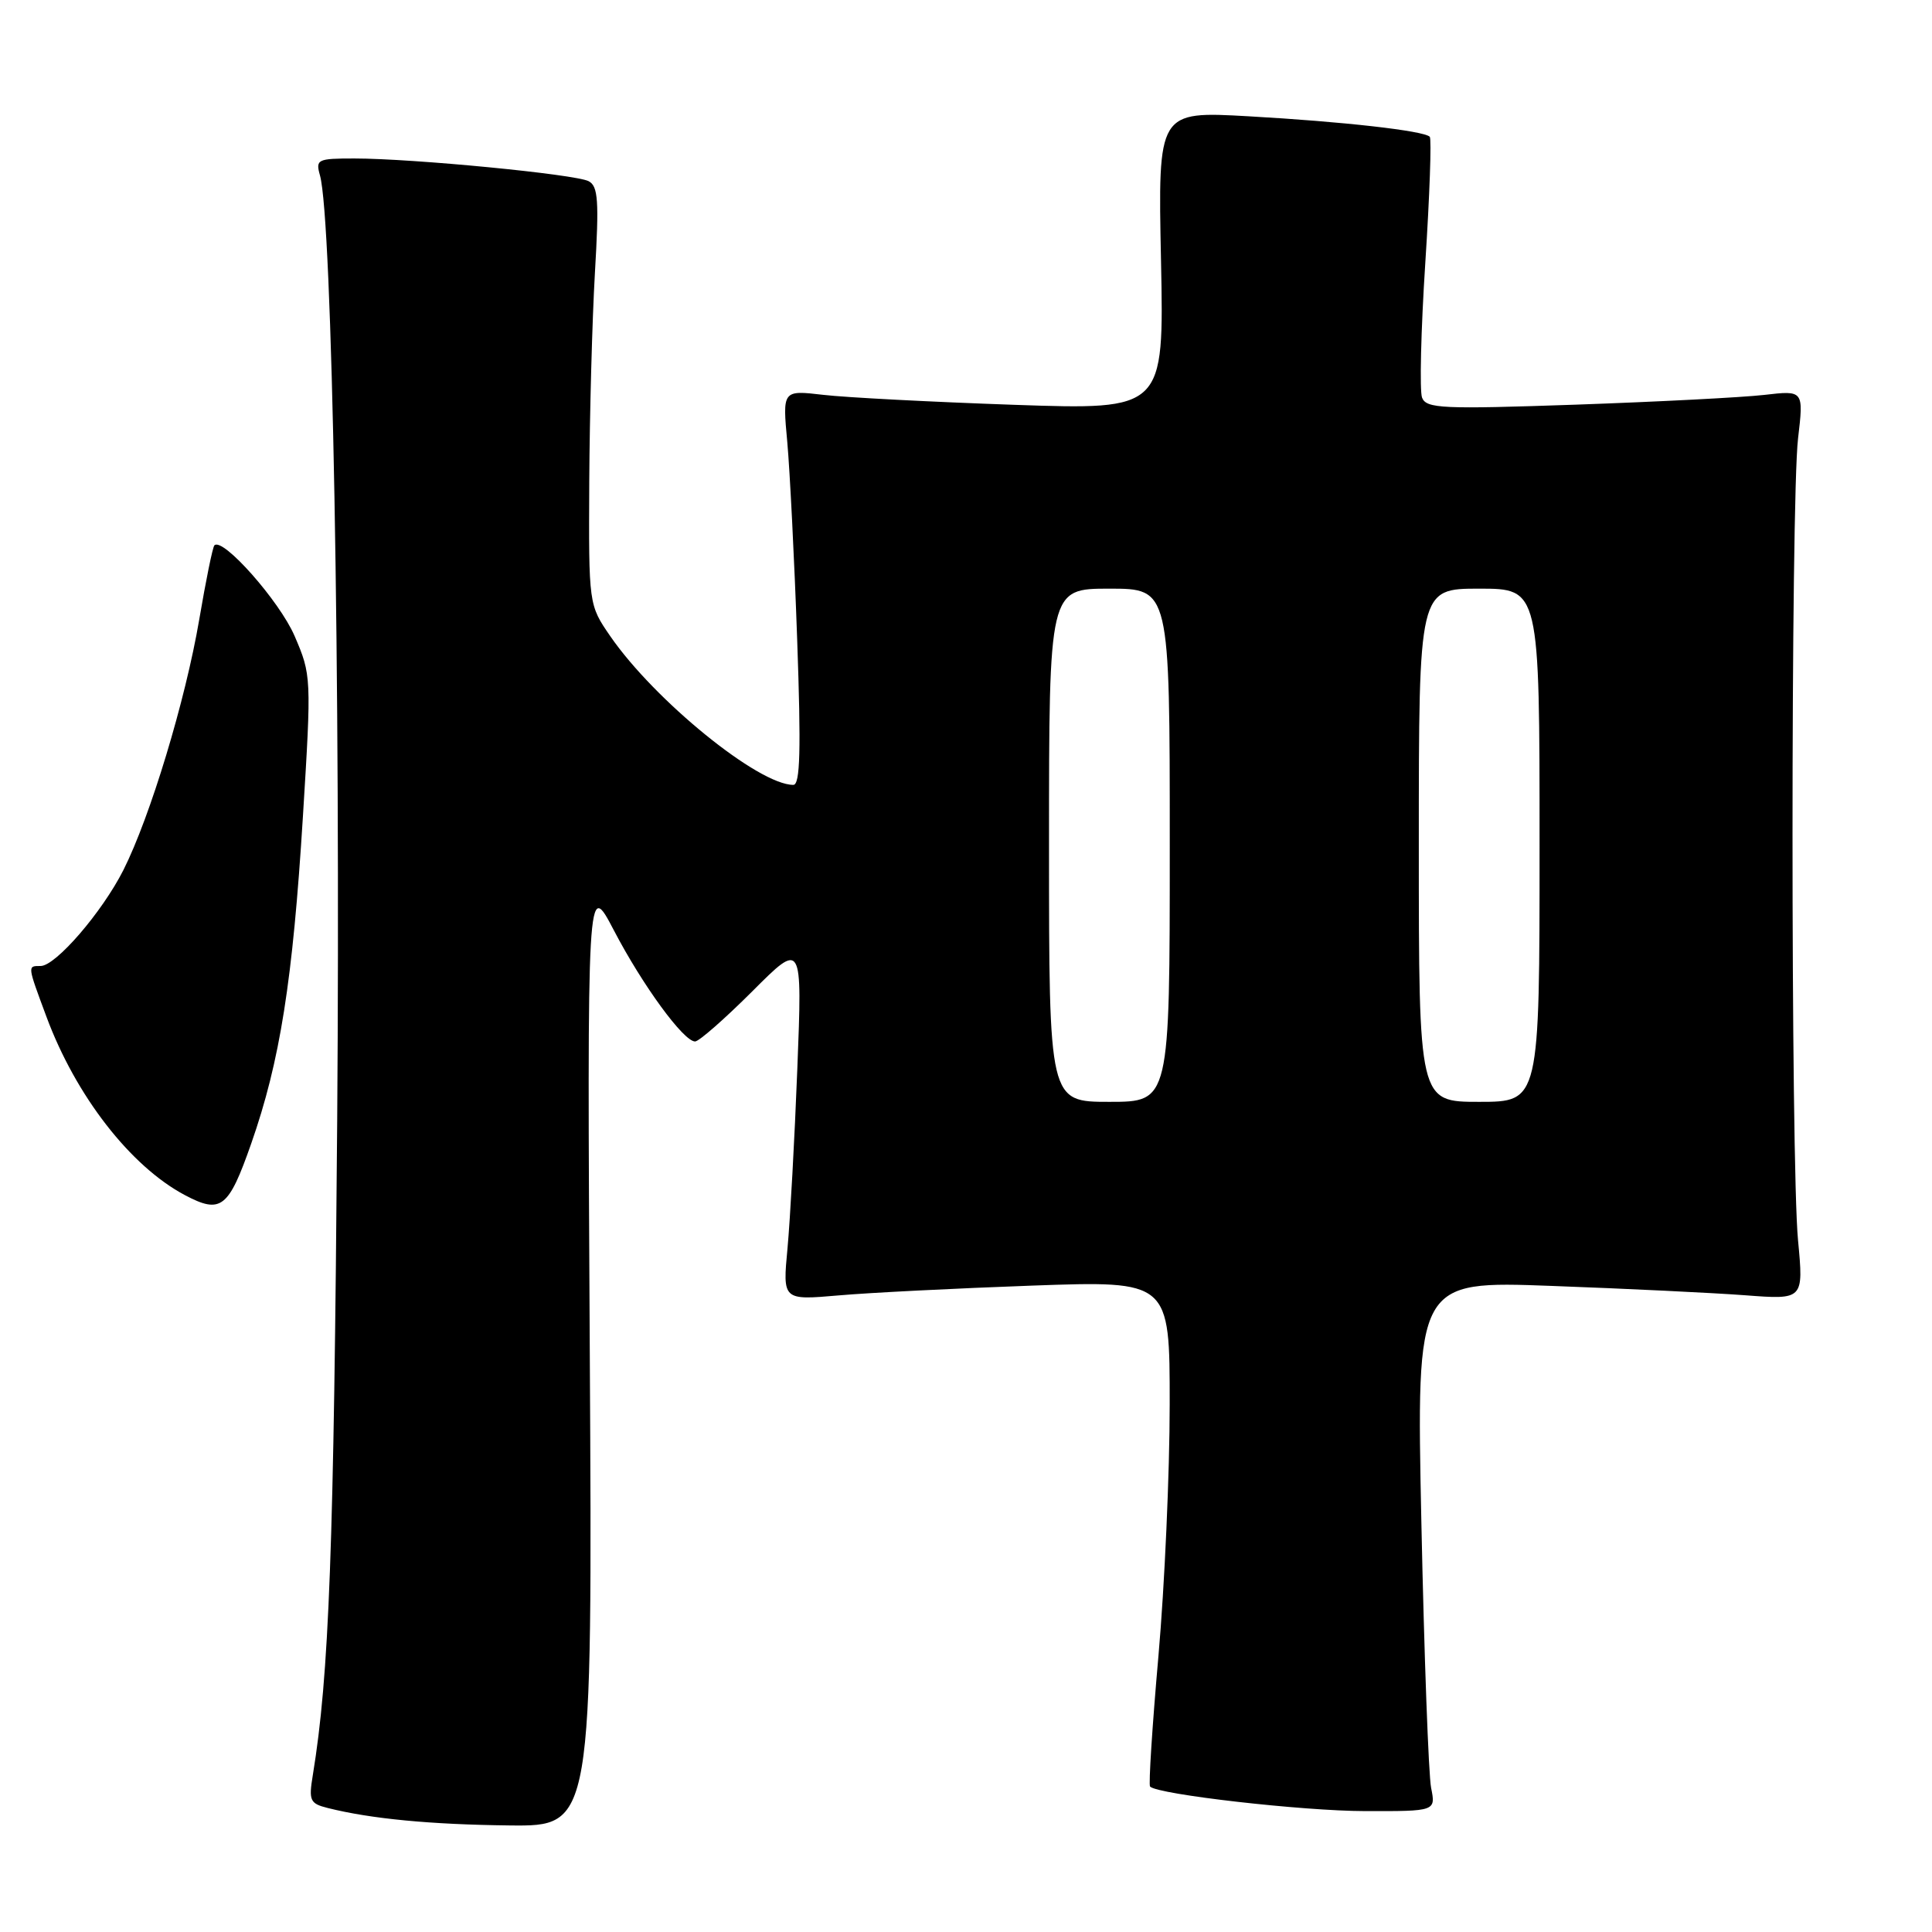 <?xml version="1.0" encoding="UTF-8" standalone="no"?>
<!DOCTYPE svg PUBLIC "-//W3C//DTD SVG 1.1//EN" "http://www.w3.org/Graphics/SVG/1.1/DTD/svg11.dtd" >
<svg xmlns="http://www.w3.org/2000/svg" xmlns:xlink="http://www.w3.org/1999/xlink" version="1.1" viewBox="0 0 256 256">
 <g >
 <path fill="currentColor"
d=" M 78.15 179.25 C 77.80 116.50 77.80 116.50 81.35 123.29 C 85.15 130.57 90.58 138.00 92.10 138.00 C 92.62 138.00 96.02 135.01 99.68 131.36 C 106.31 124.72 106.31 124.72 105.65 141.61 C 105.29 150.90 104.70 161.60 104.35 165.39 C 103.70 172.29 103.70 172.29 111.10 171.65 C 115.17 171.29 126.71 170.71 136.75 170.35 C 155.00 169.70 155.00 169.70 154.99 186.10 C 154.99 195.12 154.32 210.11 153.50 219.42 C 152.68 228.72 152.18 236.51 152.39 236.73 C 153.44 237.78 172.61 239.97 180.88 239.98 C 190.25 240.00 190.25 240.00 189.63 236.90 C 189.29 235.19 188.71 219.38 188.34 201.76 C 187.67 169.72 187.67 169.72 205.59 170.39 C 215.44 170.75 226.99 171.31 231.25 171.63 C 238.99 172.22 238.99 172.22 238.25 164.36 C 237.27 154.12 237.28 66.41 238.25 58.11 C 239.00 51.72 239.00 51.72 233.75 52.33 C 230.86 52.66 219.62 53.24 208.78 53.62 C 191.13 54.23 188.99 54.14 188.43 52.69 C 188.09 51.80 188.28 43.76 188.86 34.82 C 189.44 25.88 189.70 18.37 189.45 18.12 C 188.66 17.32 177.89 16.11 165.46 15.41 C 153.43 14.73 153.43 14.73 153.84 34.53 C 154.24 54.32 154.24 54.32 134.37 53.64 C 123.44 53.26 112.07 52.67 109.09 52.32 C 103.68 51.69 103.68 51.69 104.32 58.59 C 104.66 62.39 105.26 74.16 105.63 84.75 C 106.15 99.40 106.03 104.00 105.12 104.00 C 100.50 104.00 86.77 92.84 80.88 84.32 C 78.00 80.14 78.00 80.14 78.08 63.82 C 78.13 54.84 78.47 42.39 78.83 36.15 C 79.39 26.61 79.26 24.67 78.00 24.01 C 76.27 23.09 54.68 21.00 46.96 21.00 C 42.05 21.00 41.80 21.12 42.40 23.25 C 44.03 29.09 45.13 89.72 44.68 148.50 C 44.24 205.39 43.62 221.95 41.45 235.21 C 40.89 238.59 41.07 238.98 43.43 239.57 C 49.12 241.00 57.03 241.76 67.50 241.88 C 78.50 242.00 78.50 242.00 78.15 179.25 Z  M 33.28 151.55 C 37.11 140.61 38.79 129.98 40.14 108.16 C 41.28 89.72 41.26 89.44 39.03 84.26 C 37.03 79.64 29.52 71.15 28.41 72.26 C 28.18 72.48 27.28 76.91 26.40 82.09 C 24.57 92.82 19.90 108.24 16.35 115.29 C 13.53 120.87 7.38 128.00 5.38 128.00 C 3.62 128.00 3.61 127.87 6.15 134.71 C 10.04 145.20 17.29 154.54 24.50 158.36 C 29.28 160.89 30.28 160.11 33.28 151.55 Z  M 139.00 112.00 C 139.00 78.00 139.00 78.00 147.00 78.00 C 155.00 78.00 155.00 78.00 155.00 112.00 C 155.00 146.00 155.00 146.00 147.00 146.00 C 139.00 146.00 139.00 146.00 139.00 112.00 Z  M 188.00 112.00 C 188.00 78.00 188.00 78.00 196.00 78.00 C 204.00 78.00 204.00 78.00 204.00 112.00 C 204.00 146.00 204.00 146.00 196.00 146.00 C 188.00 146.00 188.00 146.00 188.00 112.00 Z "/>
</g>
</svg>